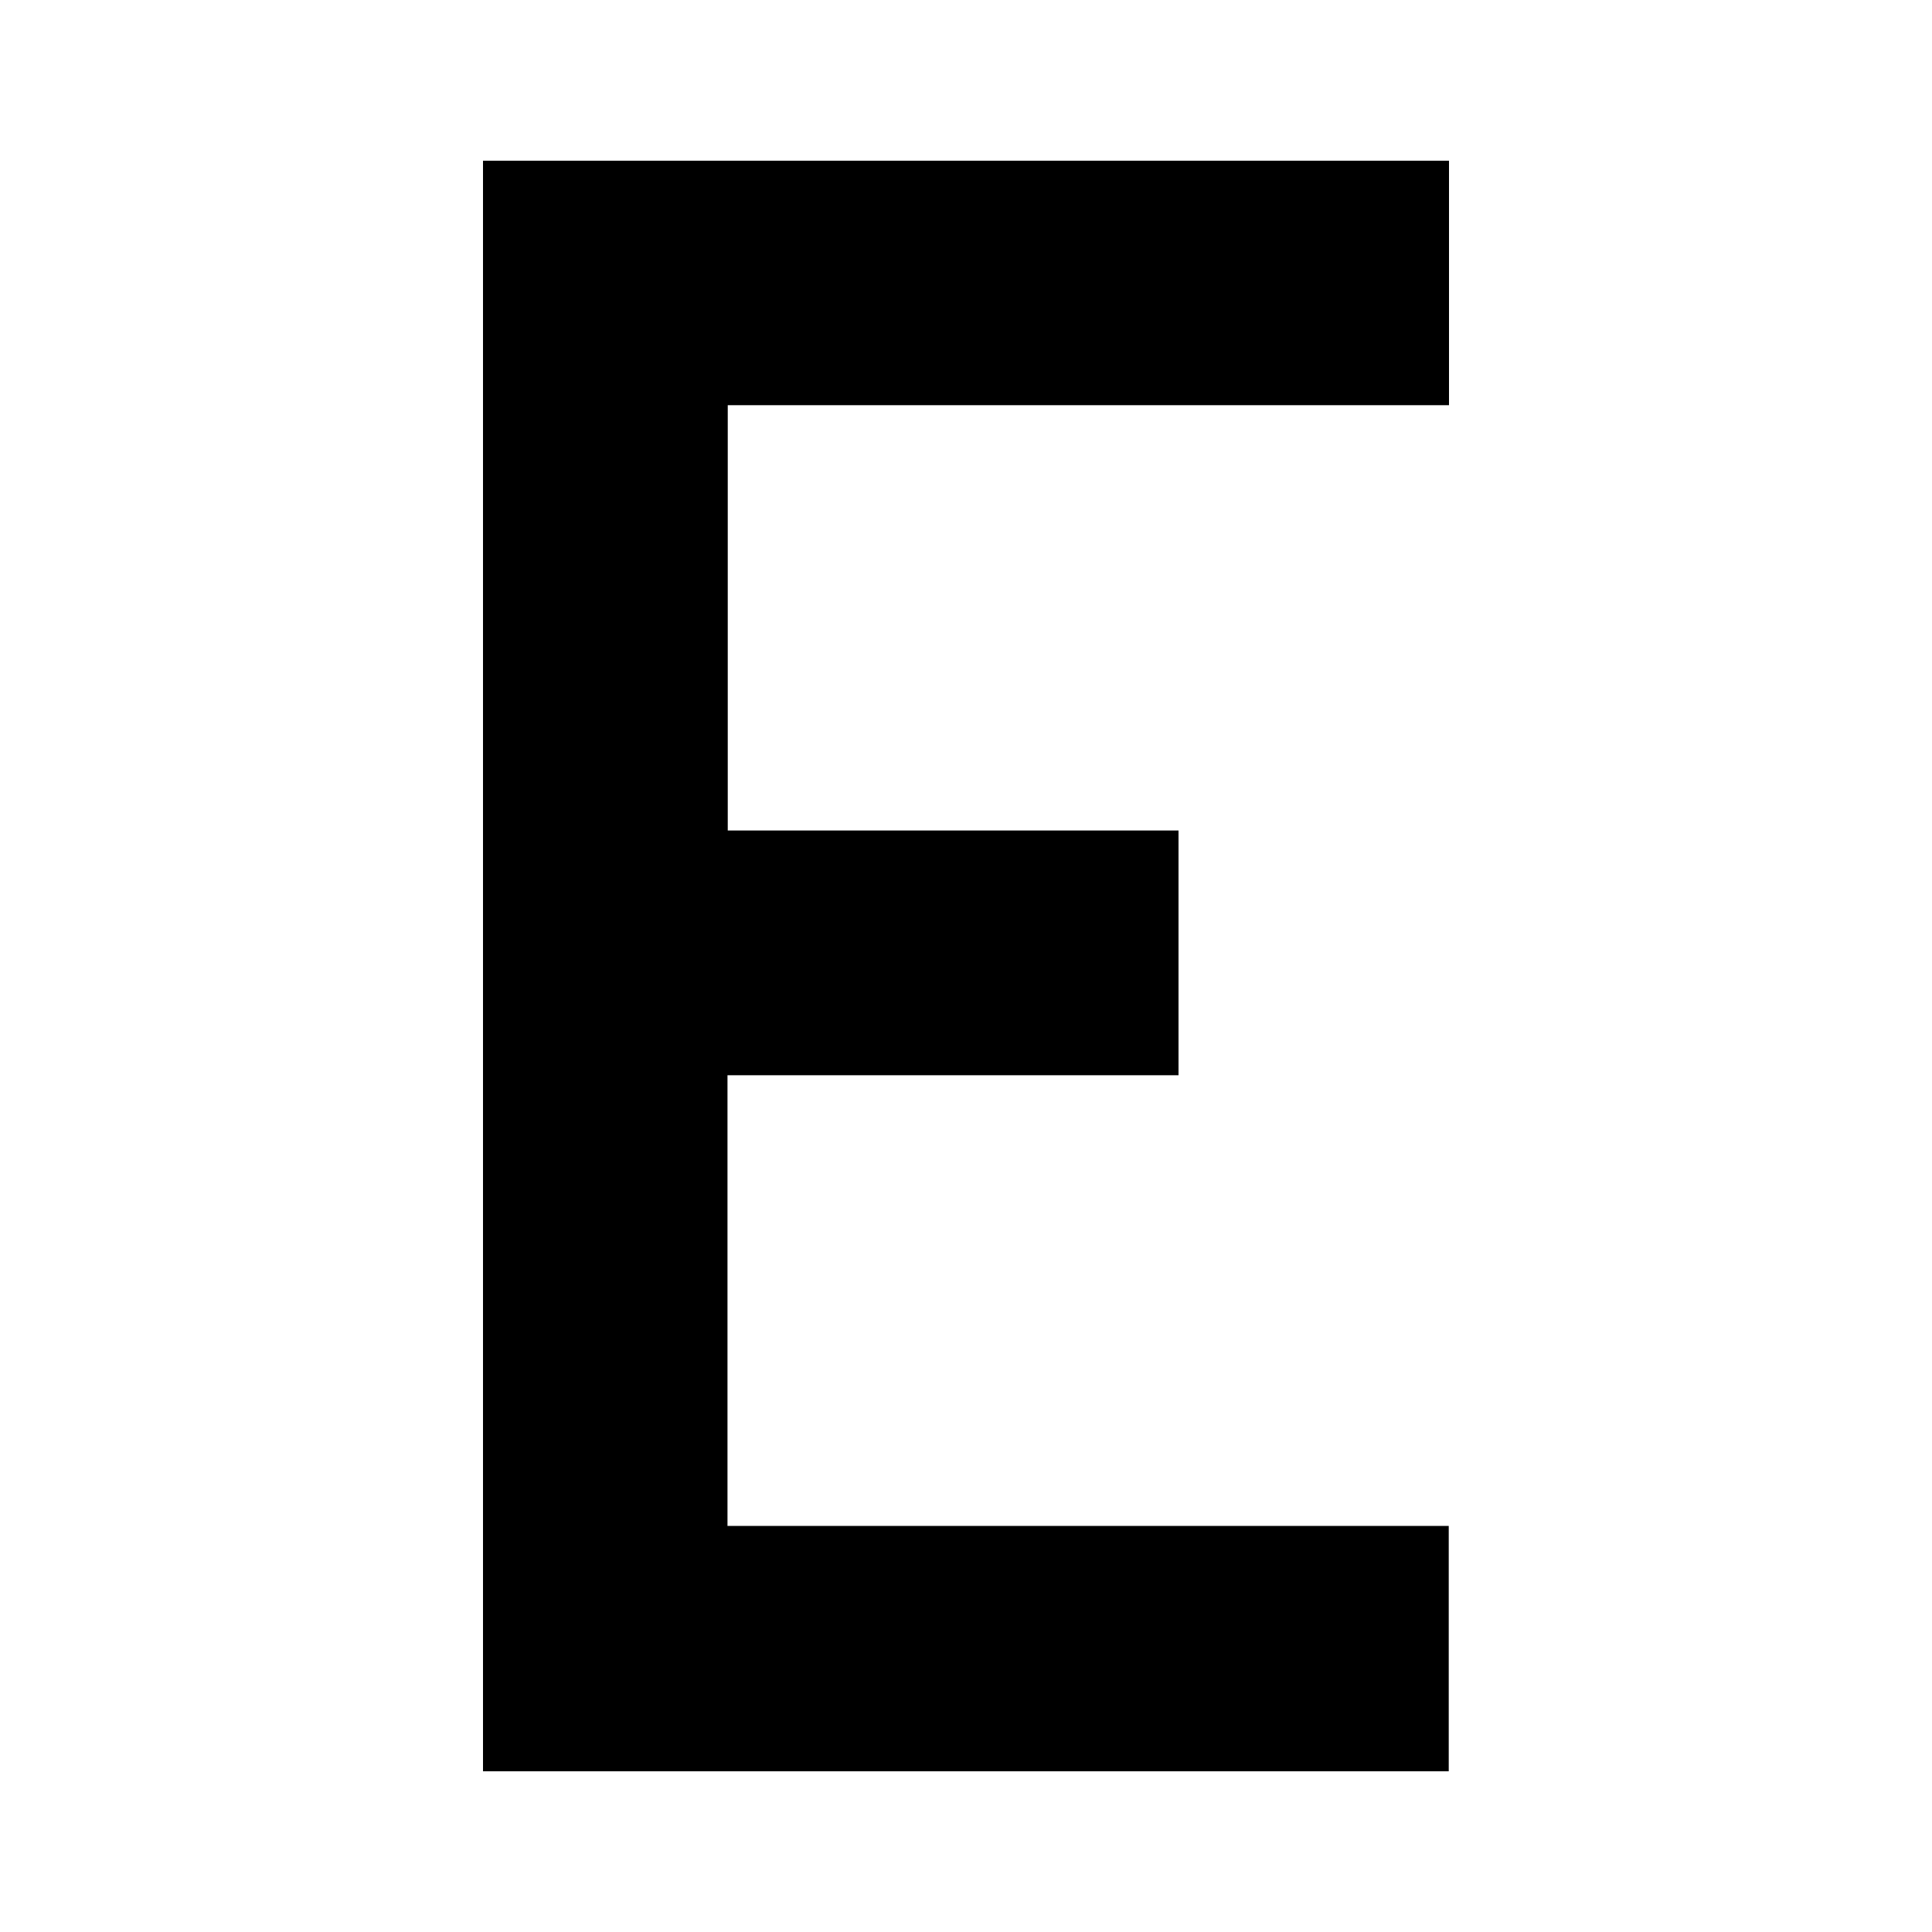 <svg width="22" height="22" viewBox="0 0 22 22" fill="none" xmlns="http://www.w3.org/2000/svg">
<path d="M8.202 17.376V17.458H8.284H16.415V20.088L5.582 20.088L5.582 1.912H16.418V4.532H8.287H8.205V4.614V9.457V9.539H8.287H13.338V12.162H8.284H8.202V12.244V17.376Z" fill="#F8F8F8" stroke="#F8F8F8" style="fill:#F8F8F8;fill:color(display-p3 0.973 0.973 0.973);fill-opacity:1;stroke:#F8F8F8;stroke:color(display-p3 0.973 0.973 0.973);stroke-opacity:1;" stroke-width="0.164"/>
</svg>
